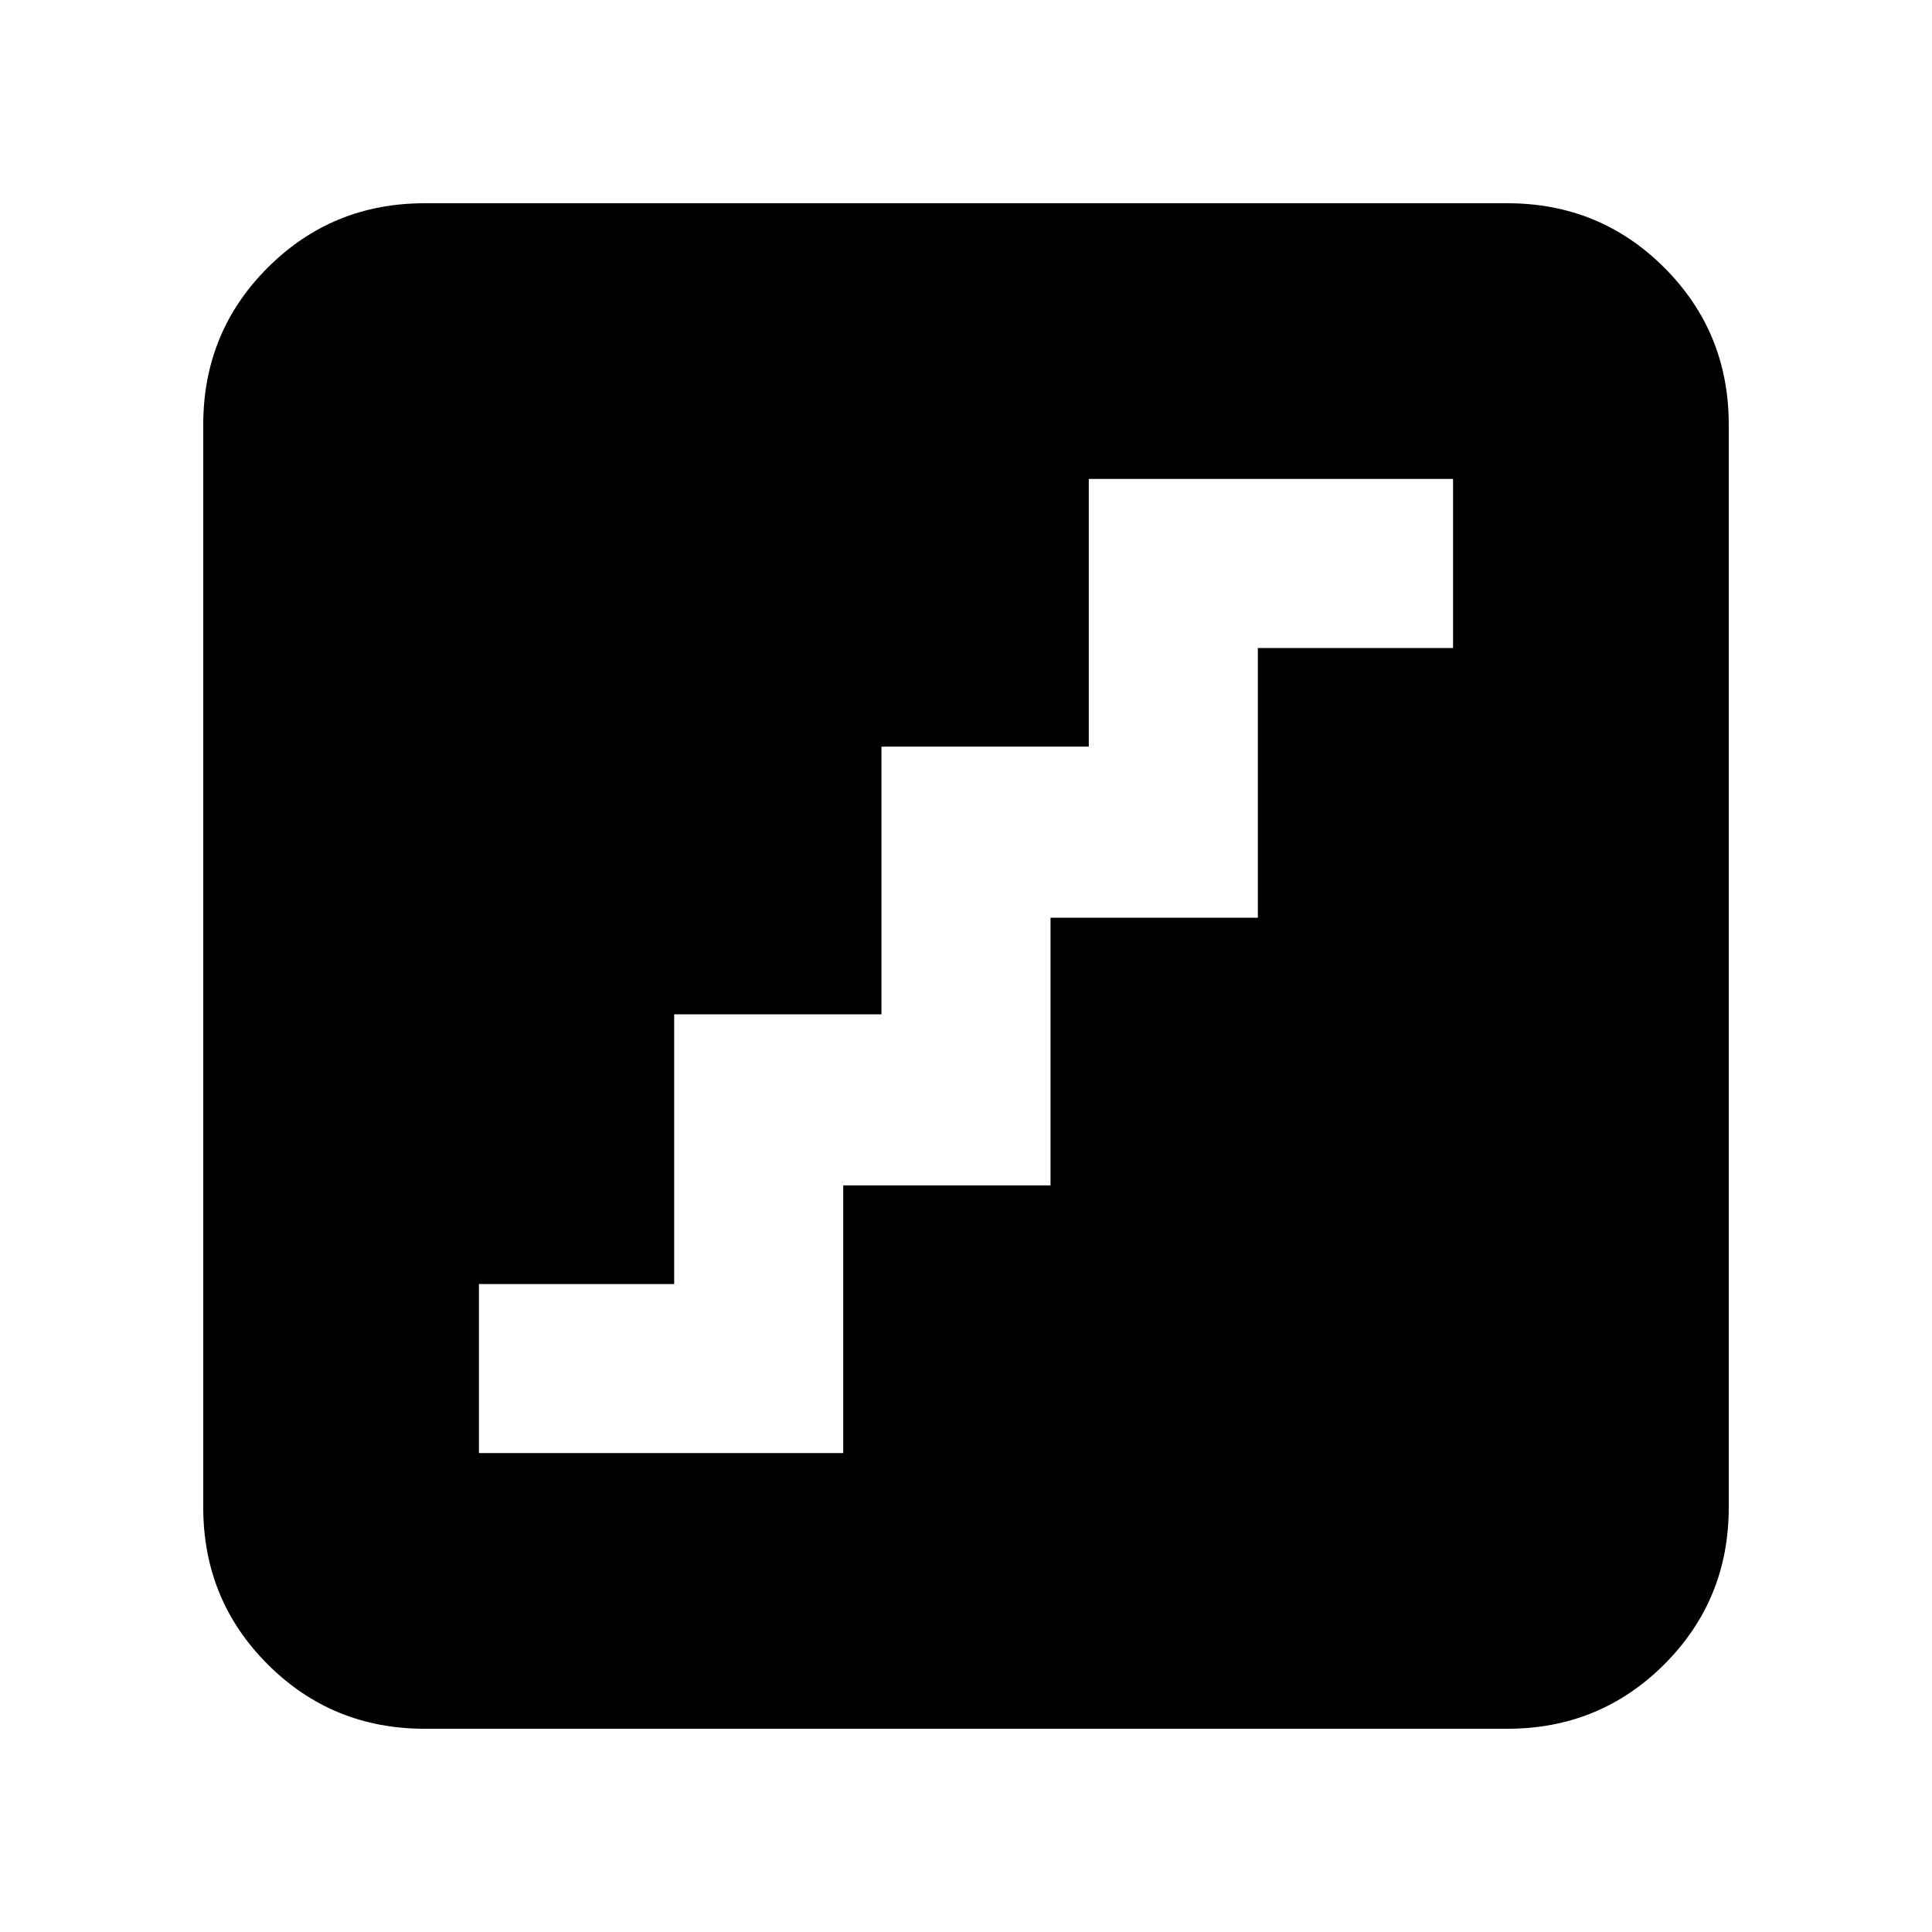 <svg xmlns="http://www.w3.org/2000/svg" height="20" width="20"><path d="M4.958 15.042H8.729V12.271H10.875V9.5H13.021V6.708H15.042V4.958H11.271V7.729H9.125V10.5H6.979V13.292H4.958ZM4.396 17.896Q3.438 17.896 2.771 17.229Q2.104 16.562 2.104 15.604V4.396Q2.104 3.438 2.771 2.771Q3.438 2.104 4.396 2.104H15.604Q16.562 2.104 17.229 2.771Q17.896 3.438 17.896 4.396V15.604Q17.896 16.562 17.229 17.229Q16.562 17.896 15.604 17.896Z"/></svg>